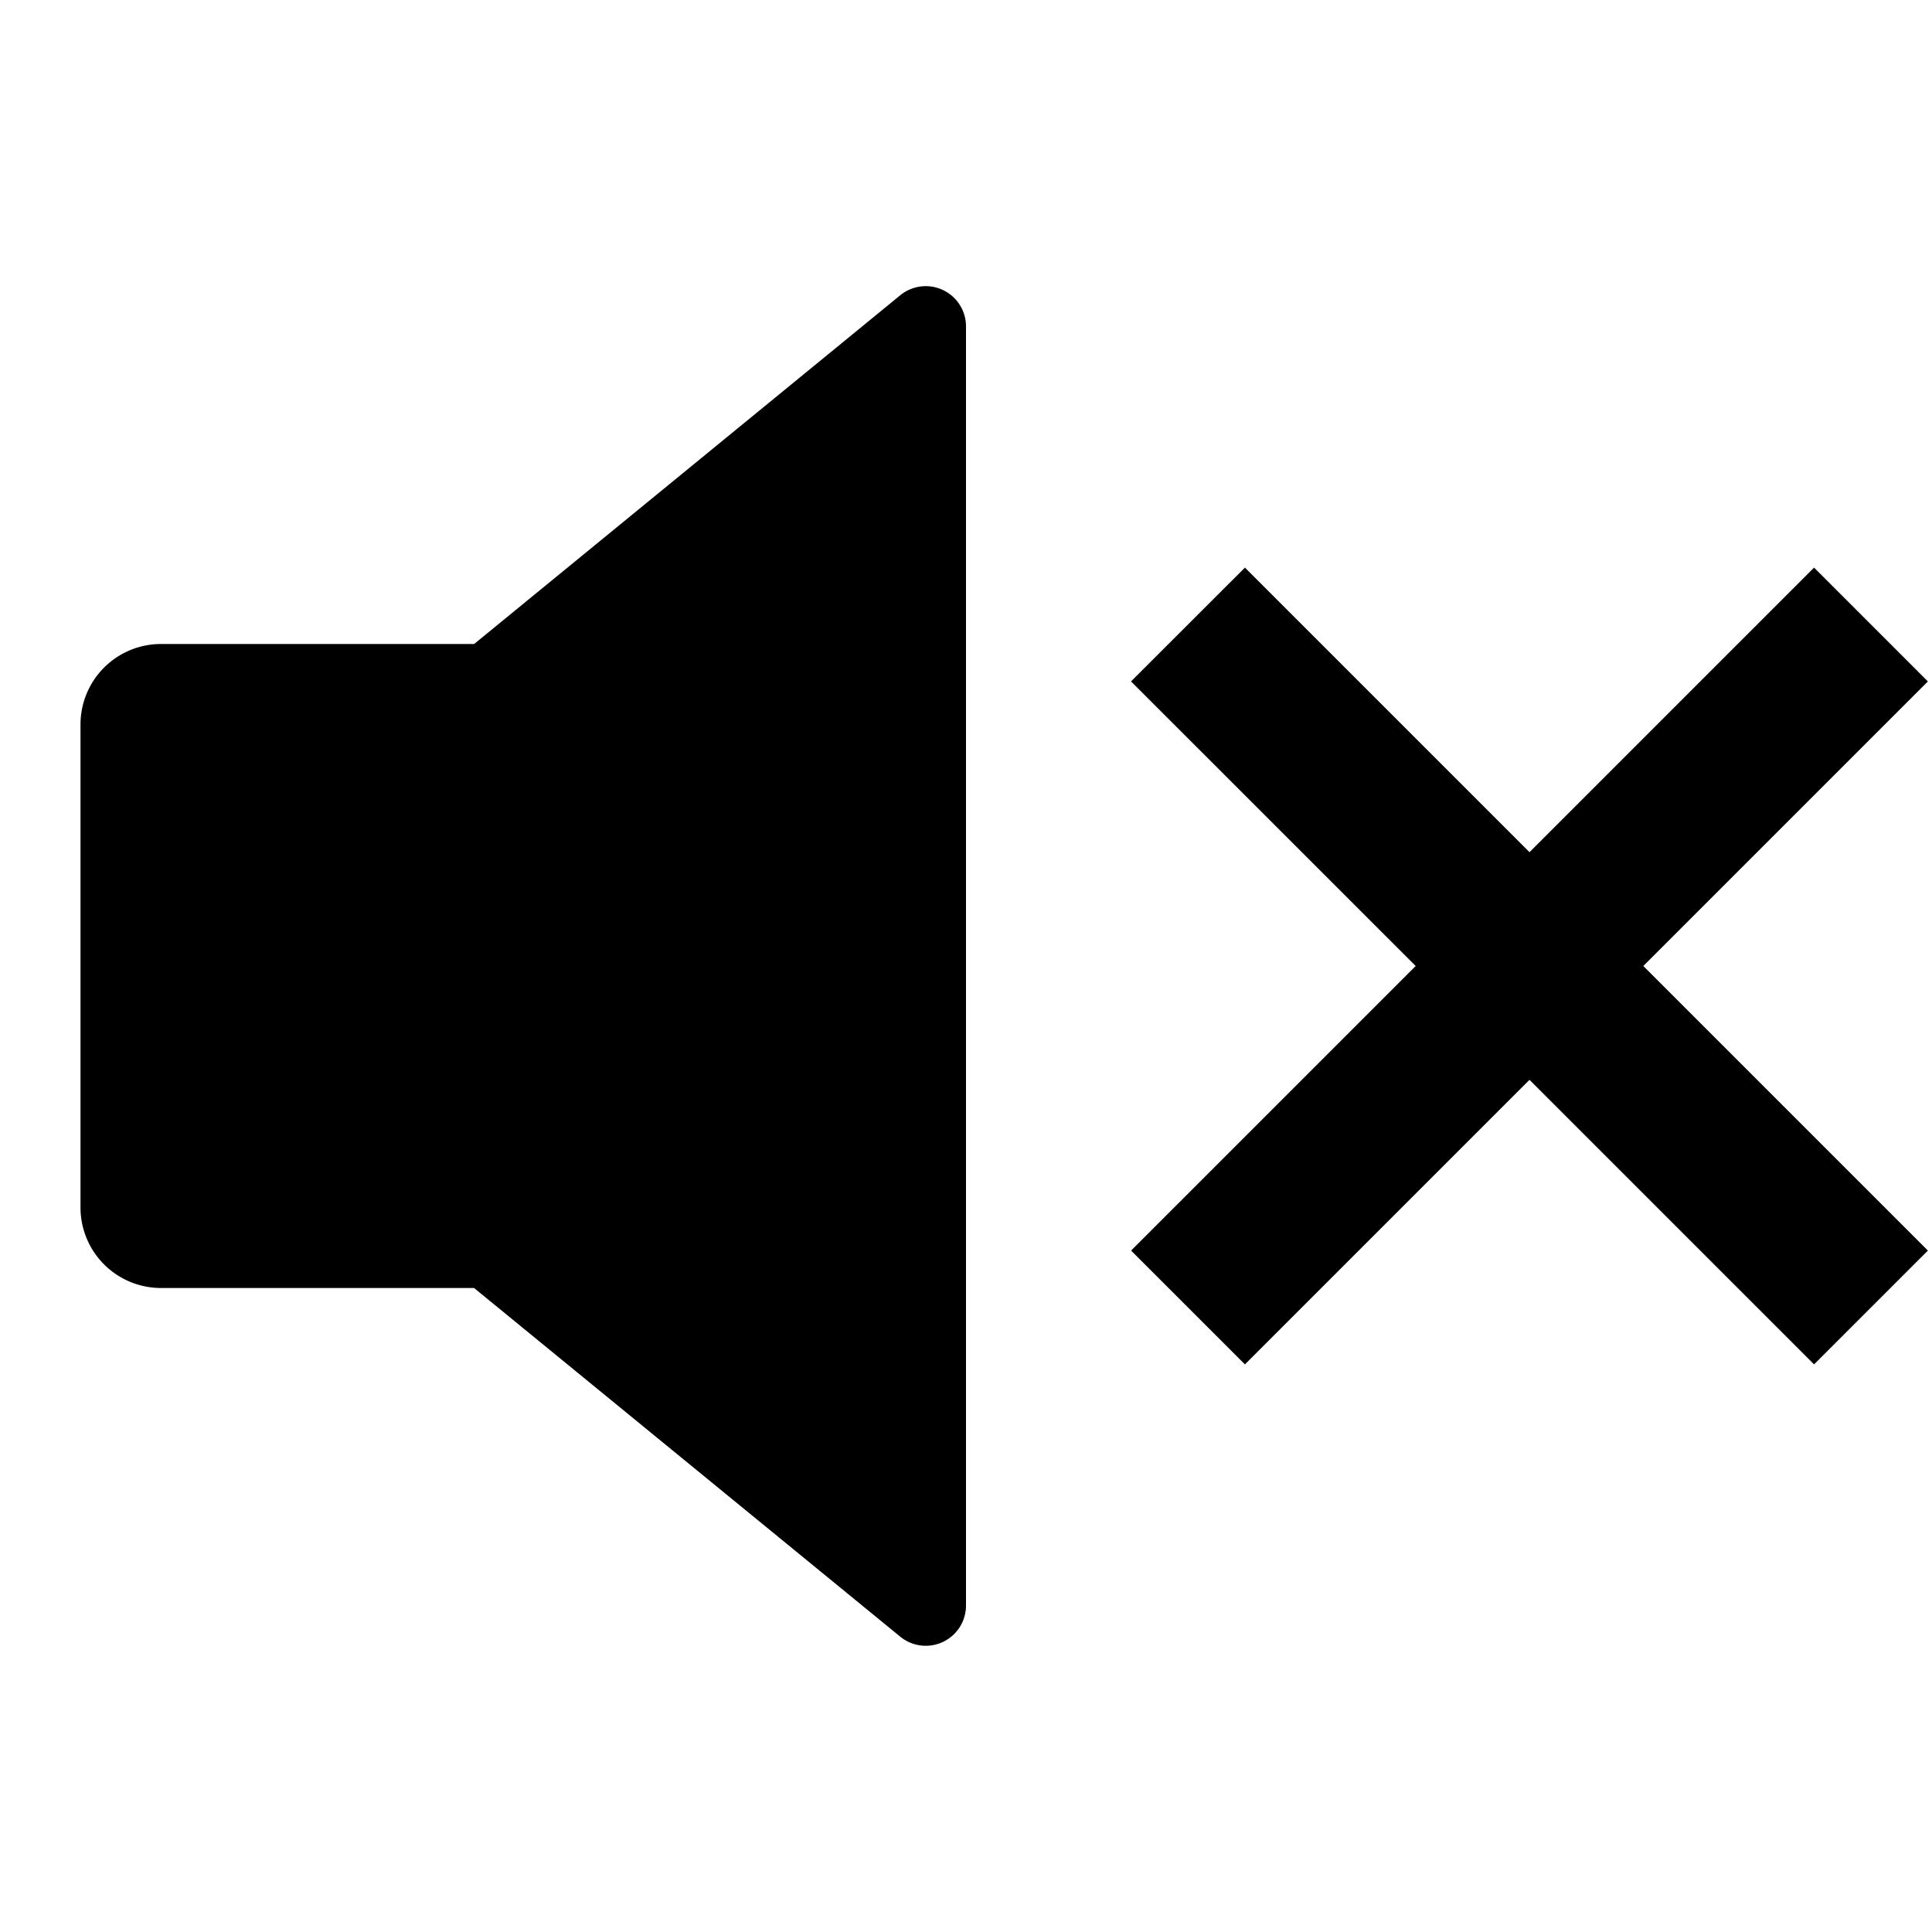 <svg xmlns="http://www.w3.org/2000/svg" viewBox="0 0 24 24"><path d="M11.453 3.557a.5.5 0 0 0-.27.111L5.89 8H2a1 1 0 0 0-1 1v6a1 1 0 0 0 1 1h3.889l5.295 4.332a.5.5 0 0 0 .816-.387V4.055a.5.5 0 0 0-.547-.498zm4.012 3.494L14.05 8.465 17.586 12l-3.535 3.535 1.414 1.414L19 13.414l3.535 3.535 1.414-1.414L20.414 12l3.535-3.535-1.414-1.414L19 10.586z"/></svg>